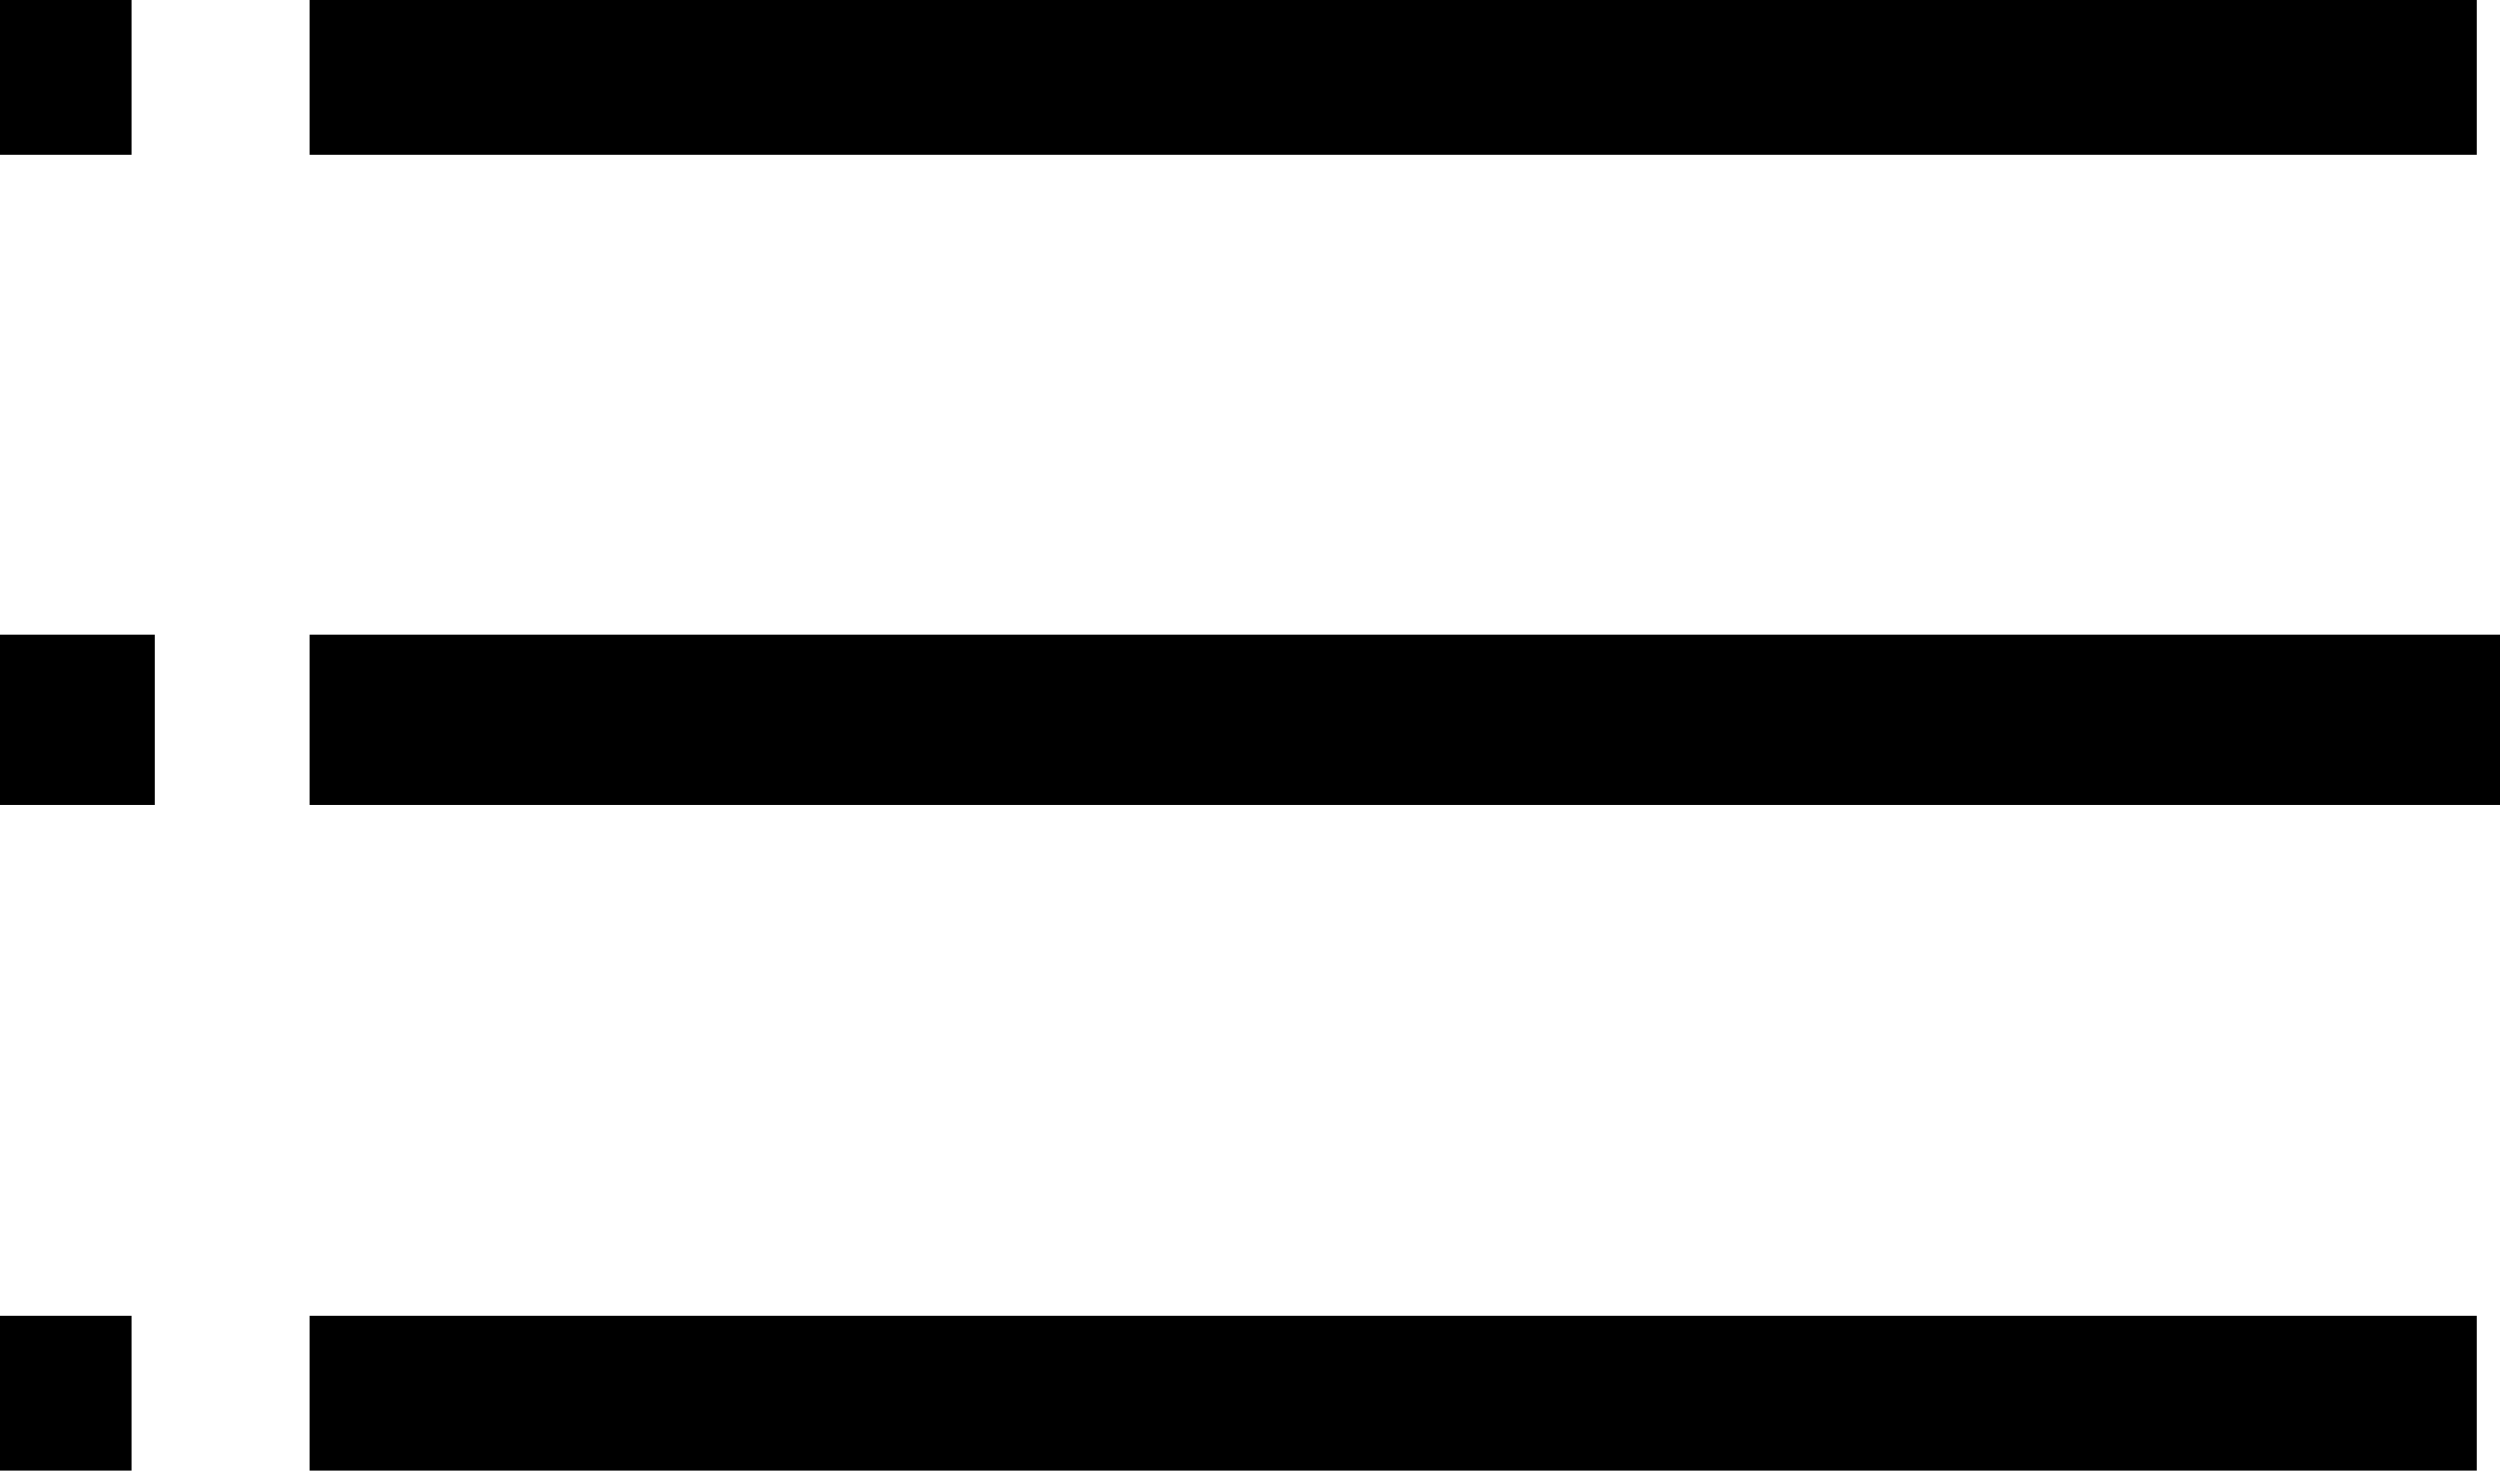 <?xml version="1.0" encoding="utf-8"?>
<!-- Generator: Adobe Illustrator 24.1.0, SVG Export Plug-In . SVG Version: 6.00 Build 0)  -->
<svg version="1.1" id="Layer_1" xmlns="http://www.w3.org/2000/svg" xmlns:xlink="http://www.w3.org/1999/xlink" x="0px" y="0px"
	 viewBox="0 0 32.3 19" style="enable-background:new 0 0 32.3 19;" xml:space="preserve">
<g id="Group_2153" transform="translate(-1860 -27)">
	<g id="Group_2151">
		<rect id="Rectangle_25" x="1864" y="27" width="28" height="2"/>
		<rect id="Rectangle_26" x="1864" y="35.2" width="28.3" height="2.2"/>
		<rect id="Rectangle_27" x="1864" y="44" width="28" height="2"/>
	</g>
	<g id="Group_2152" transform="translate(-4)">
		<rect id="Rectangle_25-2" x="1864" y="27" width="1.7" height="2"/>
		<rect id="Rectangle_26-2" x="1864" y="35.2" width="2" height="2.2"/>
		<rect id="Rectangle_27-2" x="1864" y="44" width="1.7" height="2"/>
	</g>
</g>
</svg>
